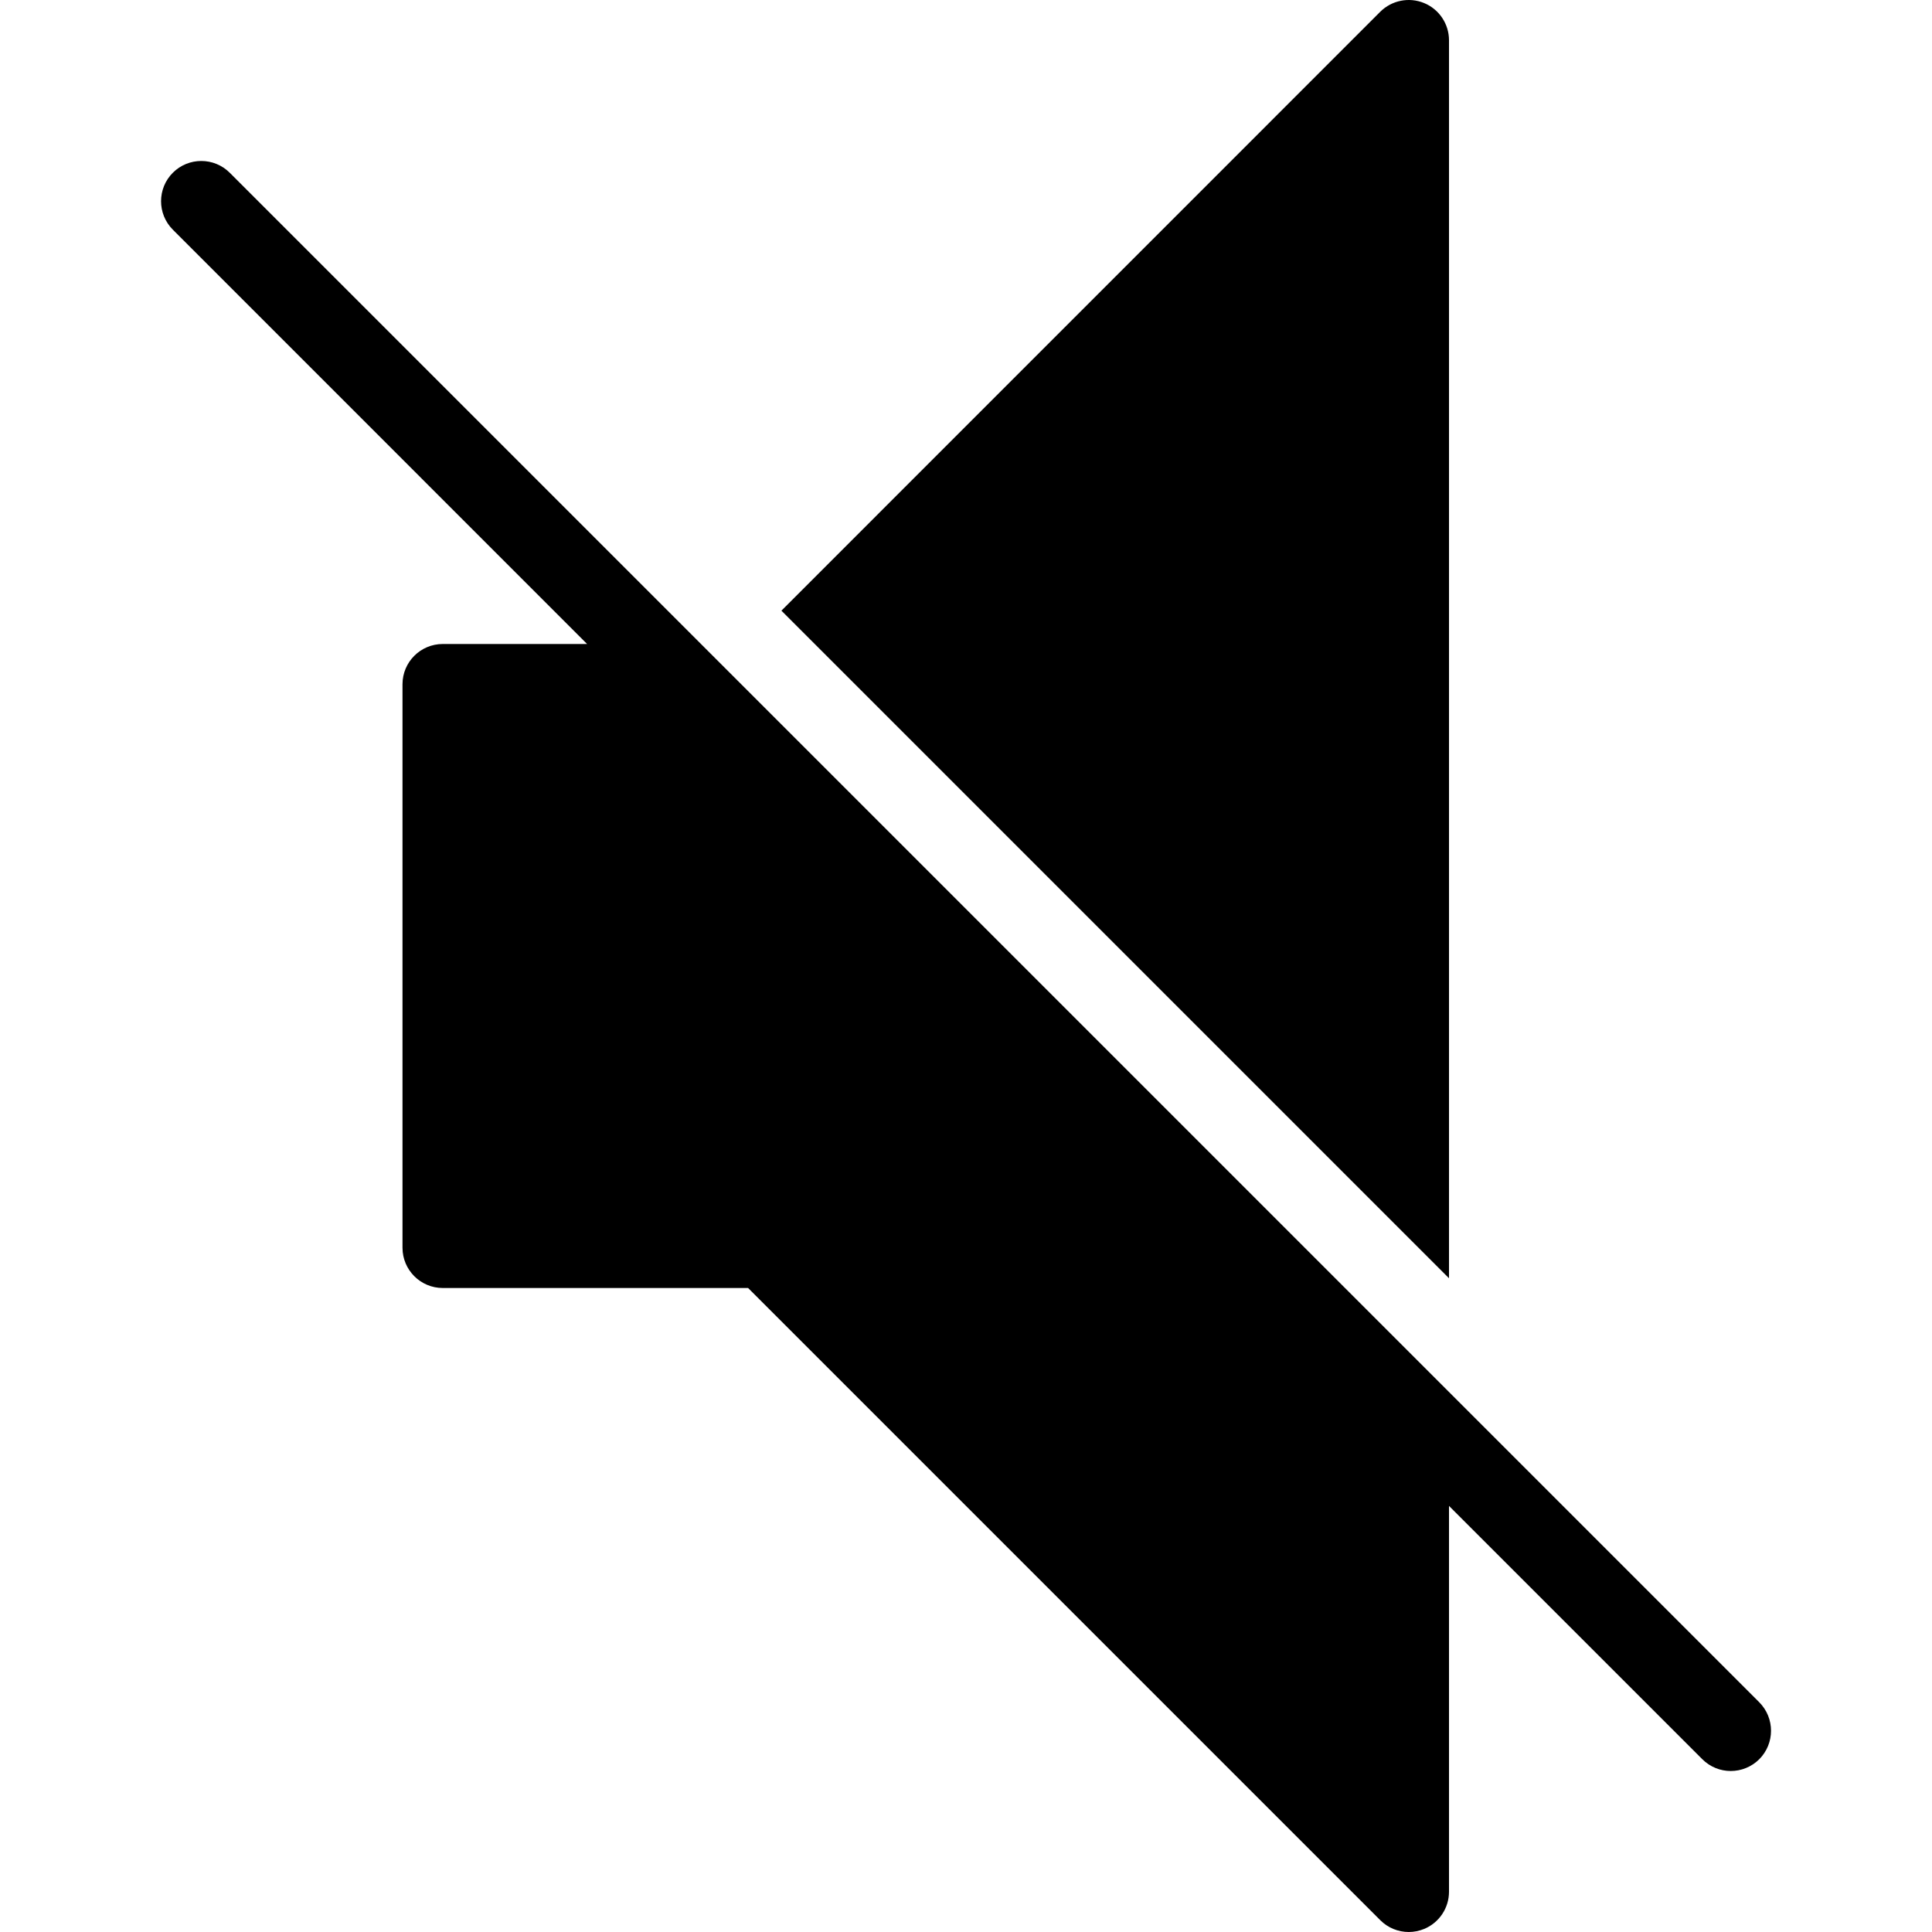 <?xml version="1.0" encoding="iso-8859-1"?>
<!-- Generator: Adobe Illustrator 19.0.0, SVG Export Plug-In . SVG Version: 6.00 Build 0)  -->
<svg version="1.1" id="Layer_1" xmlns="http://www.w3.org/2000/svg" xmlns:xlink="http://www.w3.org/1999/xlink" x="0px" y="0px"
	 viewBox="0 0 24 24" style="enable-background:new 0 0 24 24;" xml:space="preserve">
<g>
	<path d="M18,15.879V0.5c0-0.202-0.122-0.385-0.309-0.462c-0.186-0.077-0.401-0.035-0.545,0.108L9.707,7.586L18,15.879z"/>
	<path d="M21.854,21.146l-19-19c-0.195-0.195-0.512-0.195-0.707,0s-0.195,0.512,0,0.707L7.293,8H5.5C5.224,8,5,8.224,5,8.5v7
		C5,15.776,5.224,16,5.5,16h3.793l7.854,7.854C17.242,23.949,17.37,24,17.5,24c0.064,0,0.13-0.013,0.191-0.038
		C17.878,23.885,18,23.702,18,23.5v-4.793l3.146,3.146C21.244,21.951,21.372,22,21.5,22s0.256-0.049,0.354-0.146
		C22.049,21.658,22.049,21.342,21.854,21.146z"/>
</g>
<g>
</g>
<g>
</g>
<g>
</g>
<g>
</g>
<g>
</g>
<g>
</g>
<g>
</g>
<g>
</g>
<g>
</g>
<g>
</g>
<g>
</g>
<g>
</g>
<g>
</g>
<g>
</g>
<g>
</g>
</svg>
